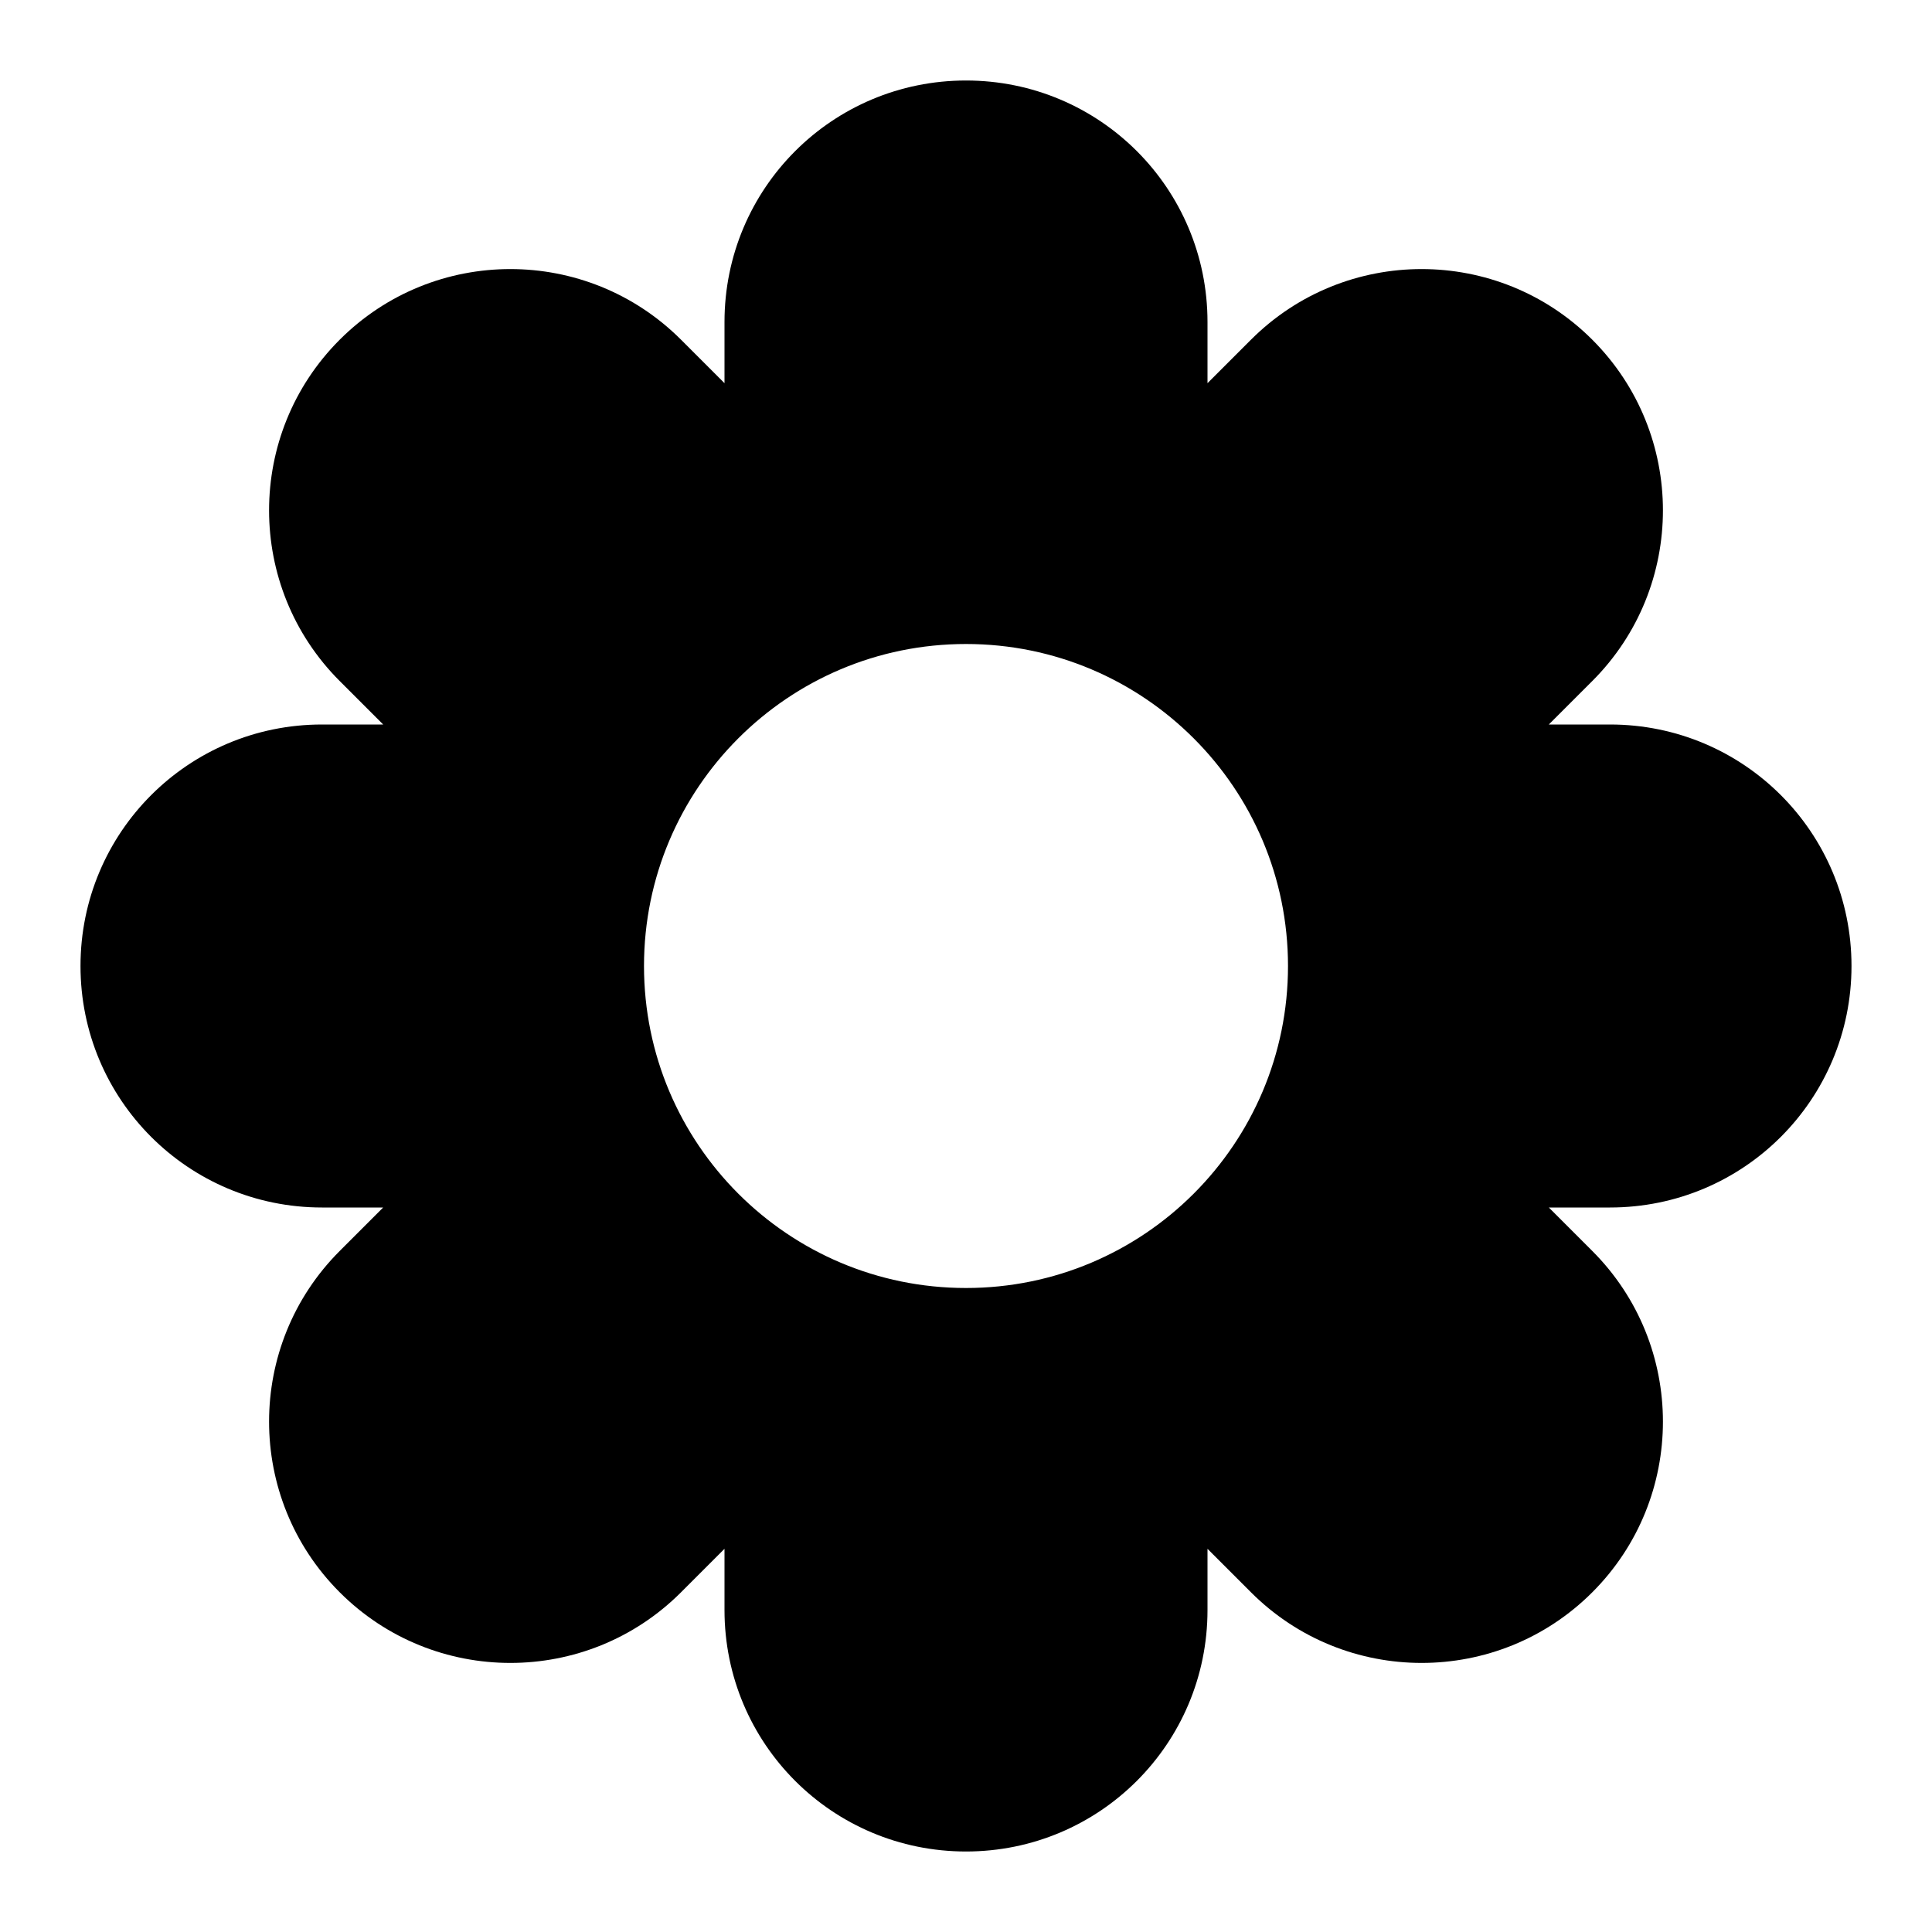 <svg width="24" height="24" viewBox="0 0 24 24" fill="none" xmlns="http://www.w3.org/2000/svg">
<path fill-rule="evenodd" clip-rule="evenodd" d="M20 9C21.66 9 23 10.34 23 12C23 13.66 21.66 15 20 15H19.24L19.78 15.54C20.95 16.71 20.95 18.61 19.78 19.78C18.61 20.95 16.71 20.95 15.54 19.78L15 19.24V20C15 21.66 13.66 23 12 23C10.34 23 9 21.66 9 20V19.24L8.46 19.78C7.29 20.95 5.39 20.95 4.22 19.78C3.05 18.61 3.05 16.71 4.22 15.54L4.76 15H4C2.34 15 1 13.66 1 12C1 10.34 2.34 9 4 9H4.76L4.22 8.46C3.05 7.29 3.05 5.39 4.22 4.22C5.39 3.05 7.29 3.05 8.46 4.22L9 4.76V4C9 2.34 10.34 1 12 1C13.66 1 15 2.34 15 4V4.76L15.54 4.22C16.71 3.05 18.61 3.05 19.78 4.22C20.95 5.39 20.95 7.29 19.78 8.46L19.24 9H20ZM16 12C16 14.209 14.209 16 12 16C9.791 16 8 14.209 8 12C8 9.791 9.791 8 12 8C14.209 8 16 9.791 16 12Z" fill="black"/>
</svg>
